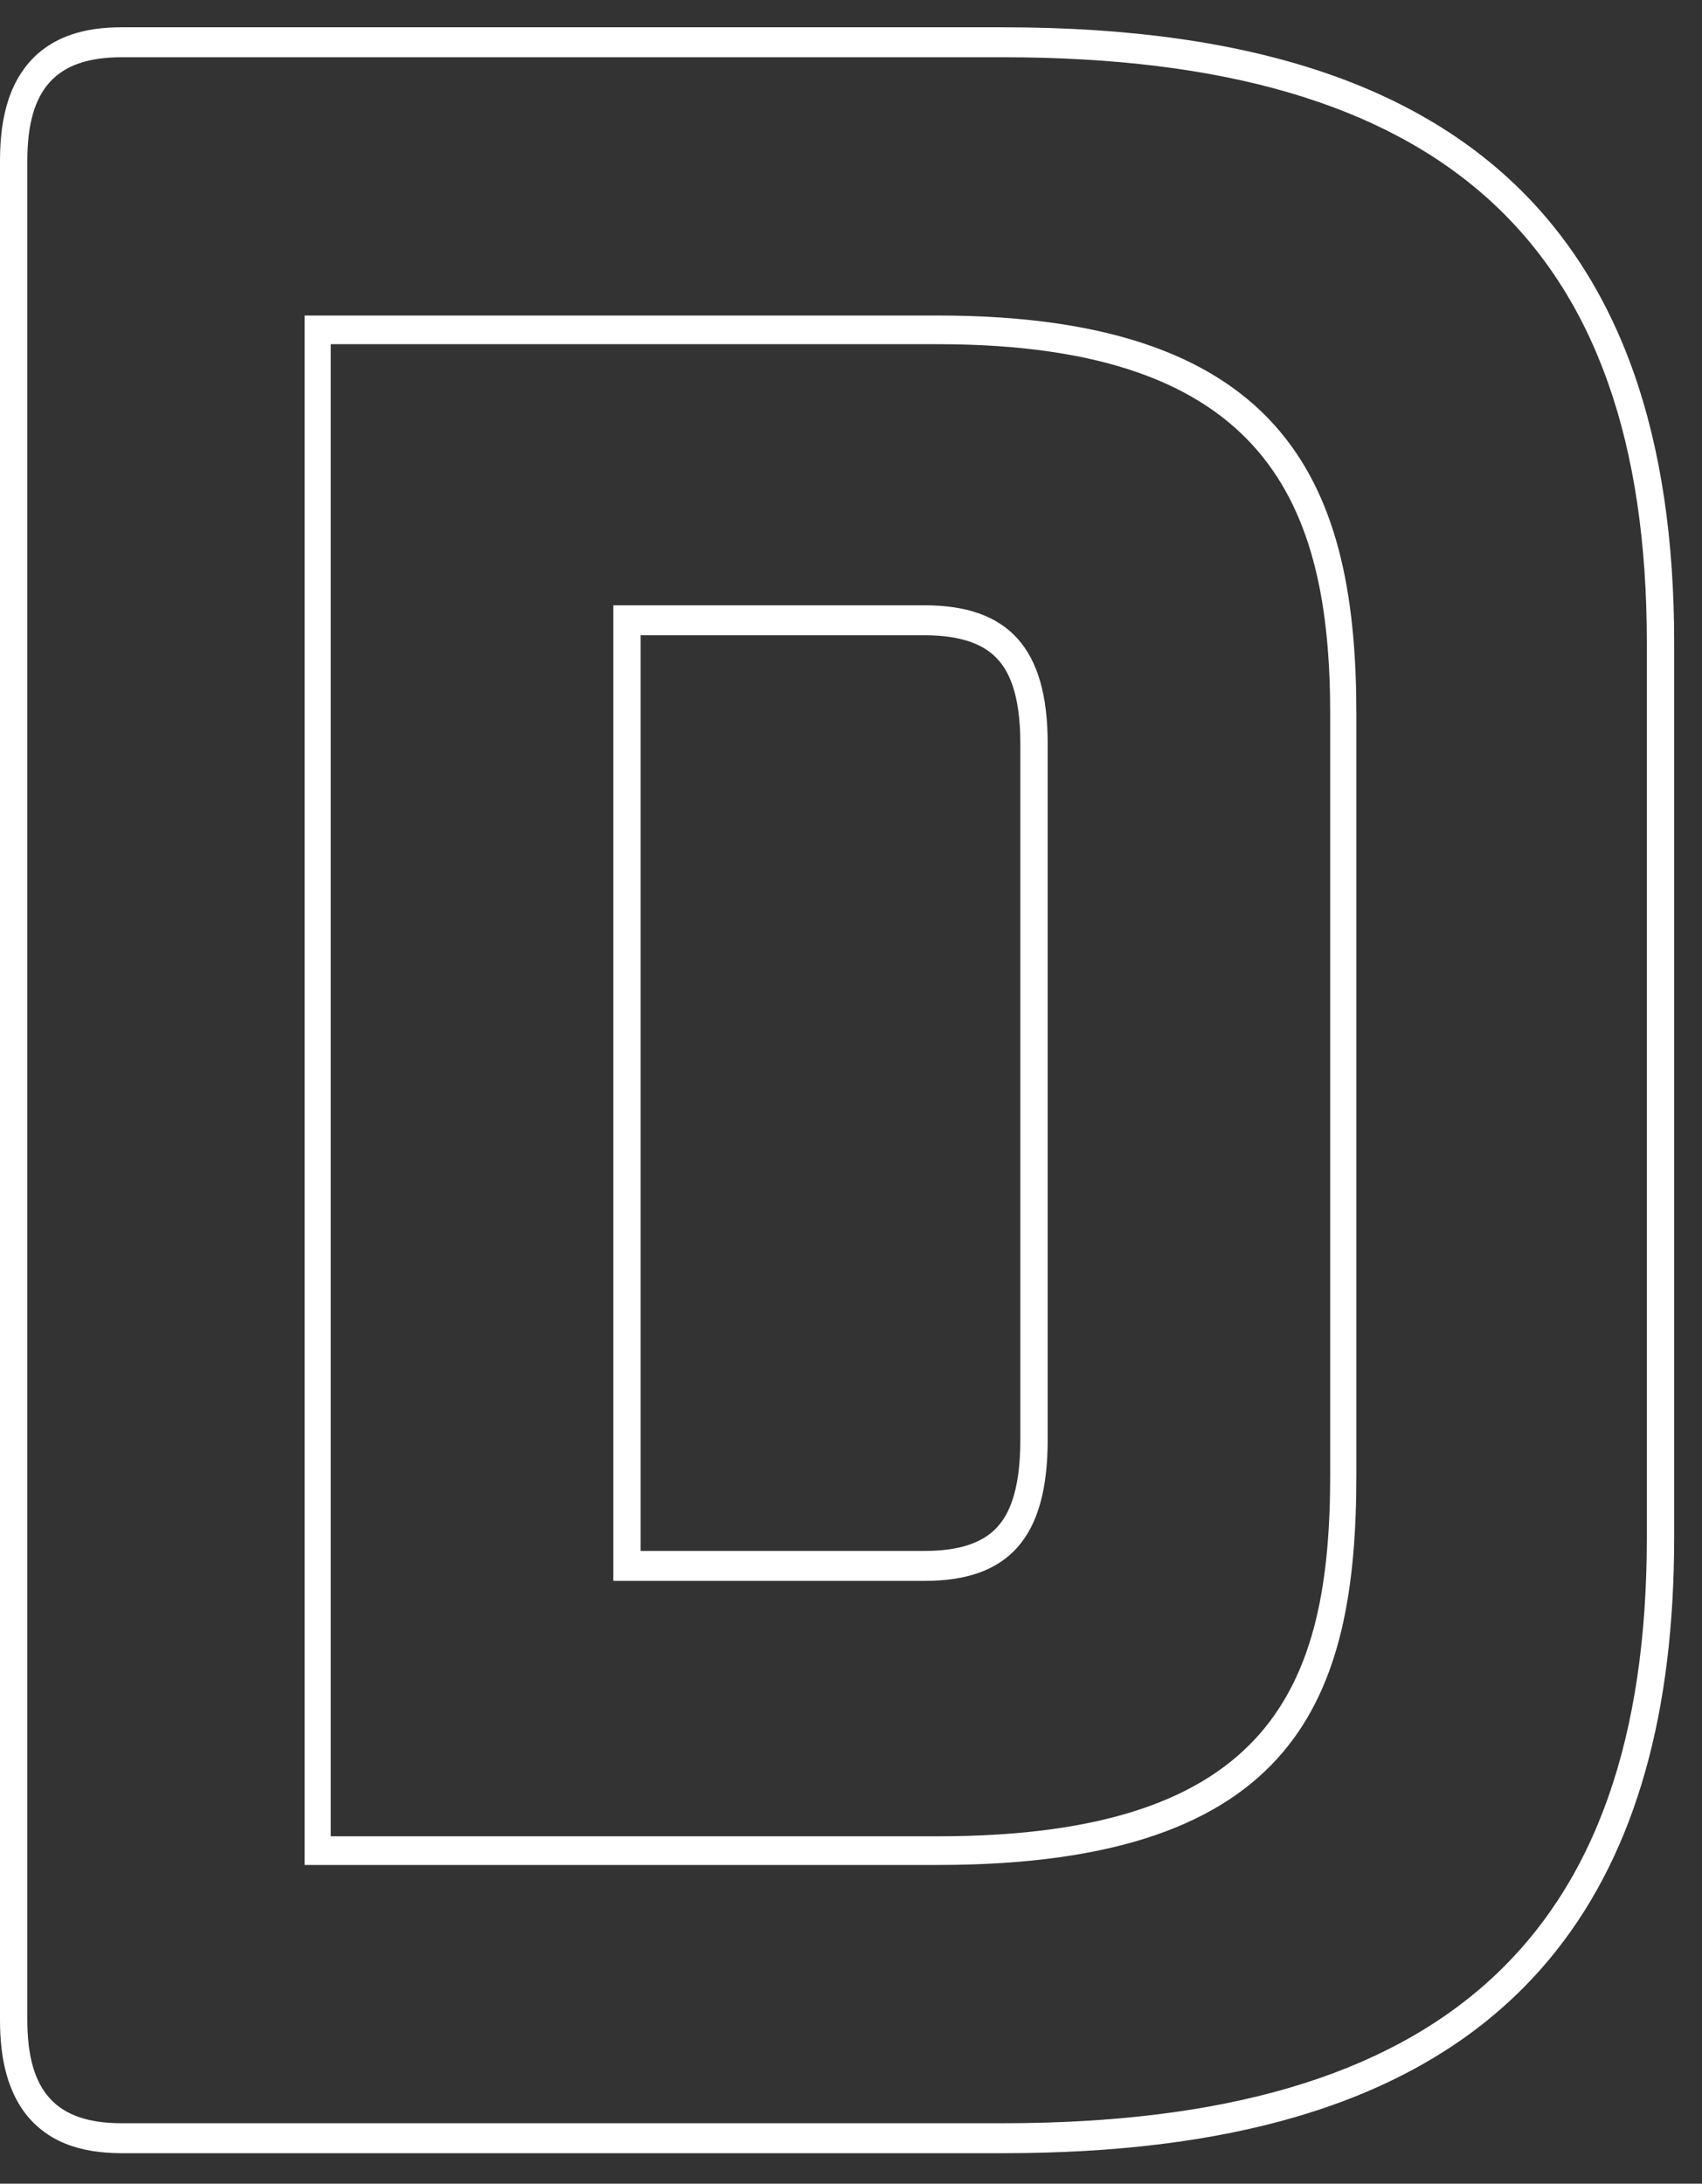 <svg width="53" height="68" viewBox="0 0 53 68" fill="none" xmlns="http://www.w3.org/2000/svg">
<rect x="0" y="0" width="53" height="68" fill="#333333" stroke="none"/>
<path d="M10.3 57.182V10.718H29.202C39.467 10.718 41.422 15.722 41.422 22.245V45.923C41.422 52.446 39.63 57.182 29.202 57.182H10.3ZM42.237 45.923V22.245C42.237 15.365 40.282 9.825 29.202 9.825H9.486V58.075H29.202C40.445 58.075 42.237 52.804 42.237 45.923Z" fill="white"/>
<path d="M19.95 19.782H28.794C29.38 19.782 29.858 19.859 30.23 19.992C30.509 20.092 30.729 20.221 30.91 20.376C31.18 20.611 31.38 20.907 31.533 21.351C31.683 21.794 31.773 22.388 31.773 23.139V44.851C31.773 45.542 31.702 46.105 31.579 46.542C31.486 46.87 31.367 47.128 31.226 47.336C31.012 47.647 30.751 47.865 30.362 48.033C29.974 48.199 29.454 48.297 28.794 48.296H19.95V19.782ZM28.794 49.229C31.402 49.229 32.624 47.889 32.624 44.851V23.139C32.624 20.19 31.402 18.849 28.794 18.849H19.099V48.296V49.229H19.95H28.794Z" fill="white"/>
<path d="M51.282 47.889C51.282 60.309 44.927 66.117 31.24 66.117H3.784C1.747 66.117 0.851 65.134 0.851 62.9V5C0.851 2.766 1.747 1.783 3.784 1.783H31.24C44.927 1.783 51.282 7.591 51.282 20.011V47.889ZM48.174 6.804C46.443 4.758 44.146 3.263 41.326 2.289C38.503 1.315 35.151 0.851 31.24 0.85H3.784C3.213 0.85 2.691 0.917 2.212 1.081C1.854 1.204 1.52 1.384 1.228 1.629C0.788 1.996 0.462 2.508 0.271 3.082C0.077 3.659 0.001 4.295 0 5V62.9C0 63.527 0.061 64.099 0.211 64.624C0.323 65.017 0.487 65.383 0.71 65.704C1.045 66.186 1.511 66.543 2.035 66.753C2.561 66.965 3.141 67.049 3.784 67.05H31.24C34.716 67.05 37.751 66.683 40.365 65.917C42.325 65.343 44.05 64.542 45.535 63.501C46.647 62.719 47.624 61.802 48.457 60.75C49.709 59.173 50.632 57.297 51.237 55.149C51.843 53.001 52.132 50.582 52.133 47.889V20.011C52.133 16.82 51.725 14.012 50.868 11.586C50.226 9.768 49.328 8.167 48.174 6.804" fill="white"/>
</svg>
